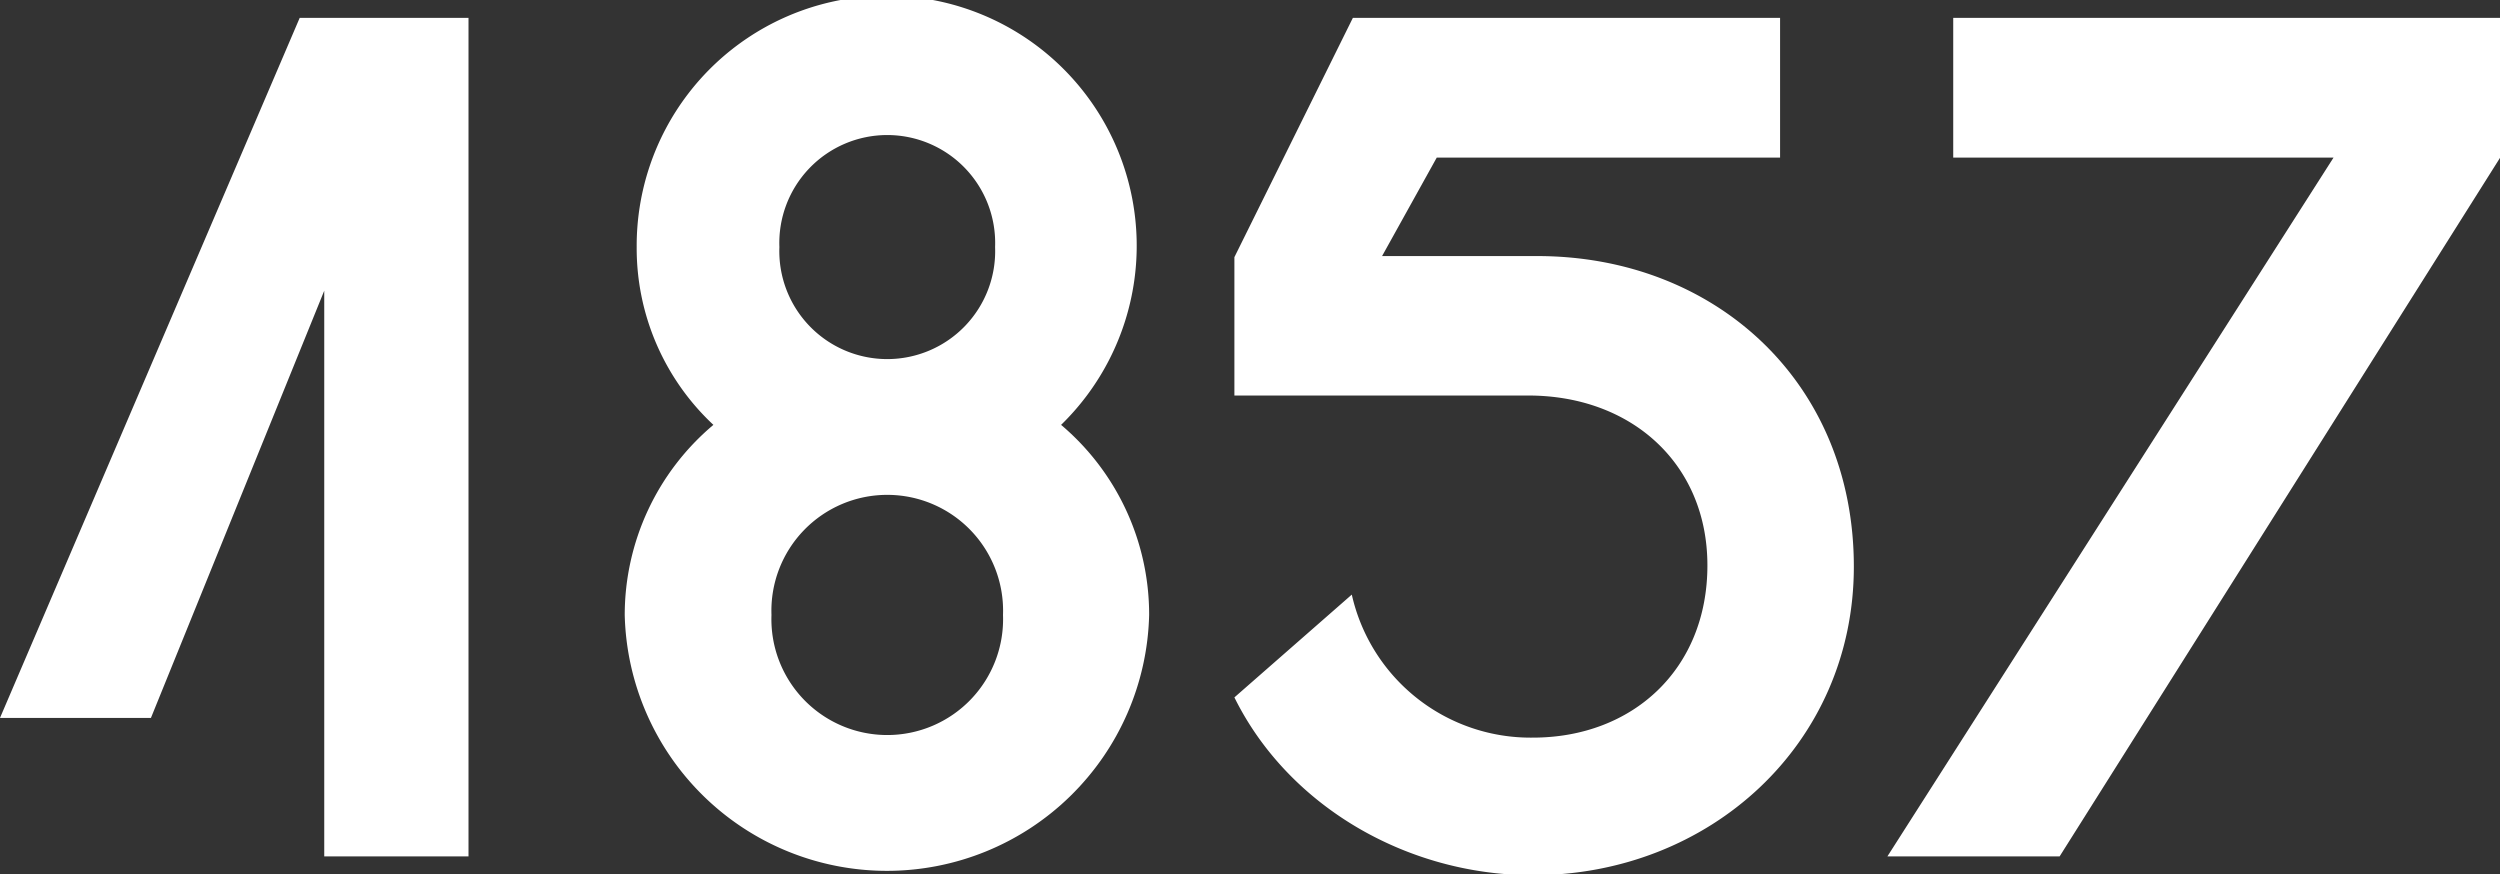 <svg xmlns="http://www.w3.org/2000/svg" viewBox="0 0 160.99 56.31"><rect x="0" y="0" width="160.99" height="56.31" fill="#333333" stroke="none"/><defs><style>.cls-1{fill:#fff;}</style></defs><title>1857</title><g id="Layer_2" data-name="Layer 2"><g id="Layer_1-2" data-name="Layer 1"><path class="cls-1" d="M20.88,18.72,9.72,46.23H0L19.3,1.15H30.17v54H20.88Z"/><path class="cls-1" d="M45.94,27.36A15.56,15.56,0,0,1,41,15.91,16.1,16.1,0,1,1,68.33,27.36,16,16,0,0,1,74,39.6a16.89,16.89,0,0,1-33.77,0A16,16,0,0,1,45.94,27.36ZM49.68,39.6a7.46,7.46,0,1,0,14.91,0,7.46,7.46,0,1,0-14.91,0Zm14.4-23.69a6.95,6.95,0,1,0-13.89,0,6.95,6.95,0,1,0,13.89,0Z"/><path class="cls-1" d="M87.12,1.15h27.51v9H92.52L89,16.49H99c11.38,0,20.38,8.06,20.38,20,0,11.44-9.29,19.87-20.67,19.87-8.13,0-15.77-4.47-19.22-11.45l7.56-6.62a11.8,11.8,0,0,0,11.66,9.21c6.41,0,11.24-4.39,11.24-11.09,0-6.55-4.9-10.94-11.53-10.94H79.49V16.56Z"/><path class="cls-1" d="M161,1.15v9l-28.37,45H121.54l28.73-45H125.78v-9Z"/></g></g></svg>